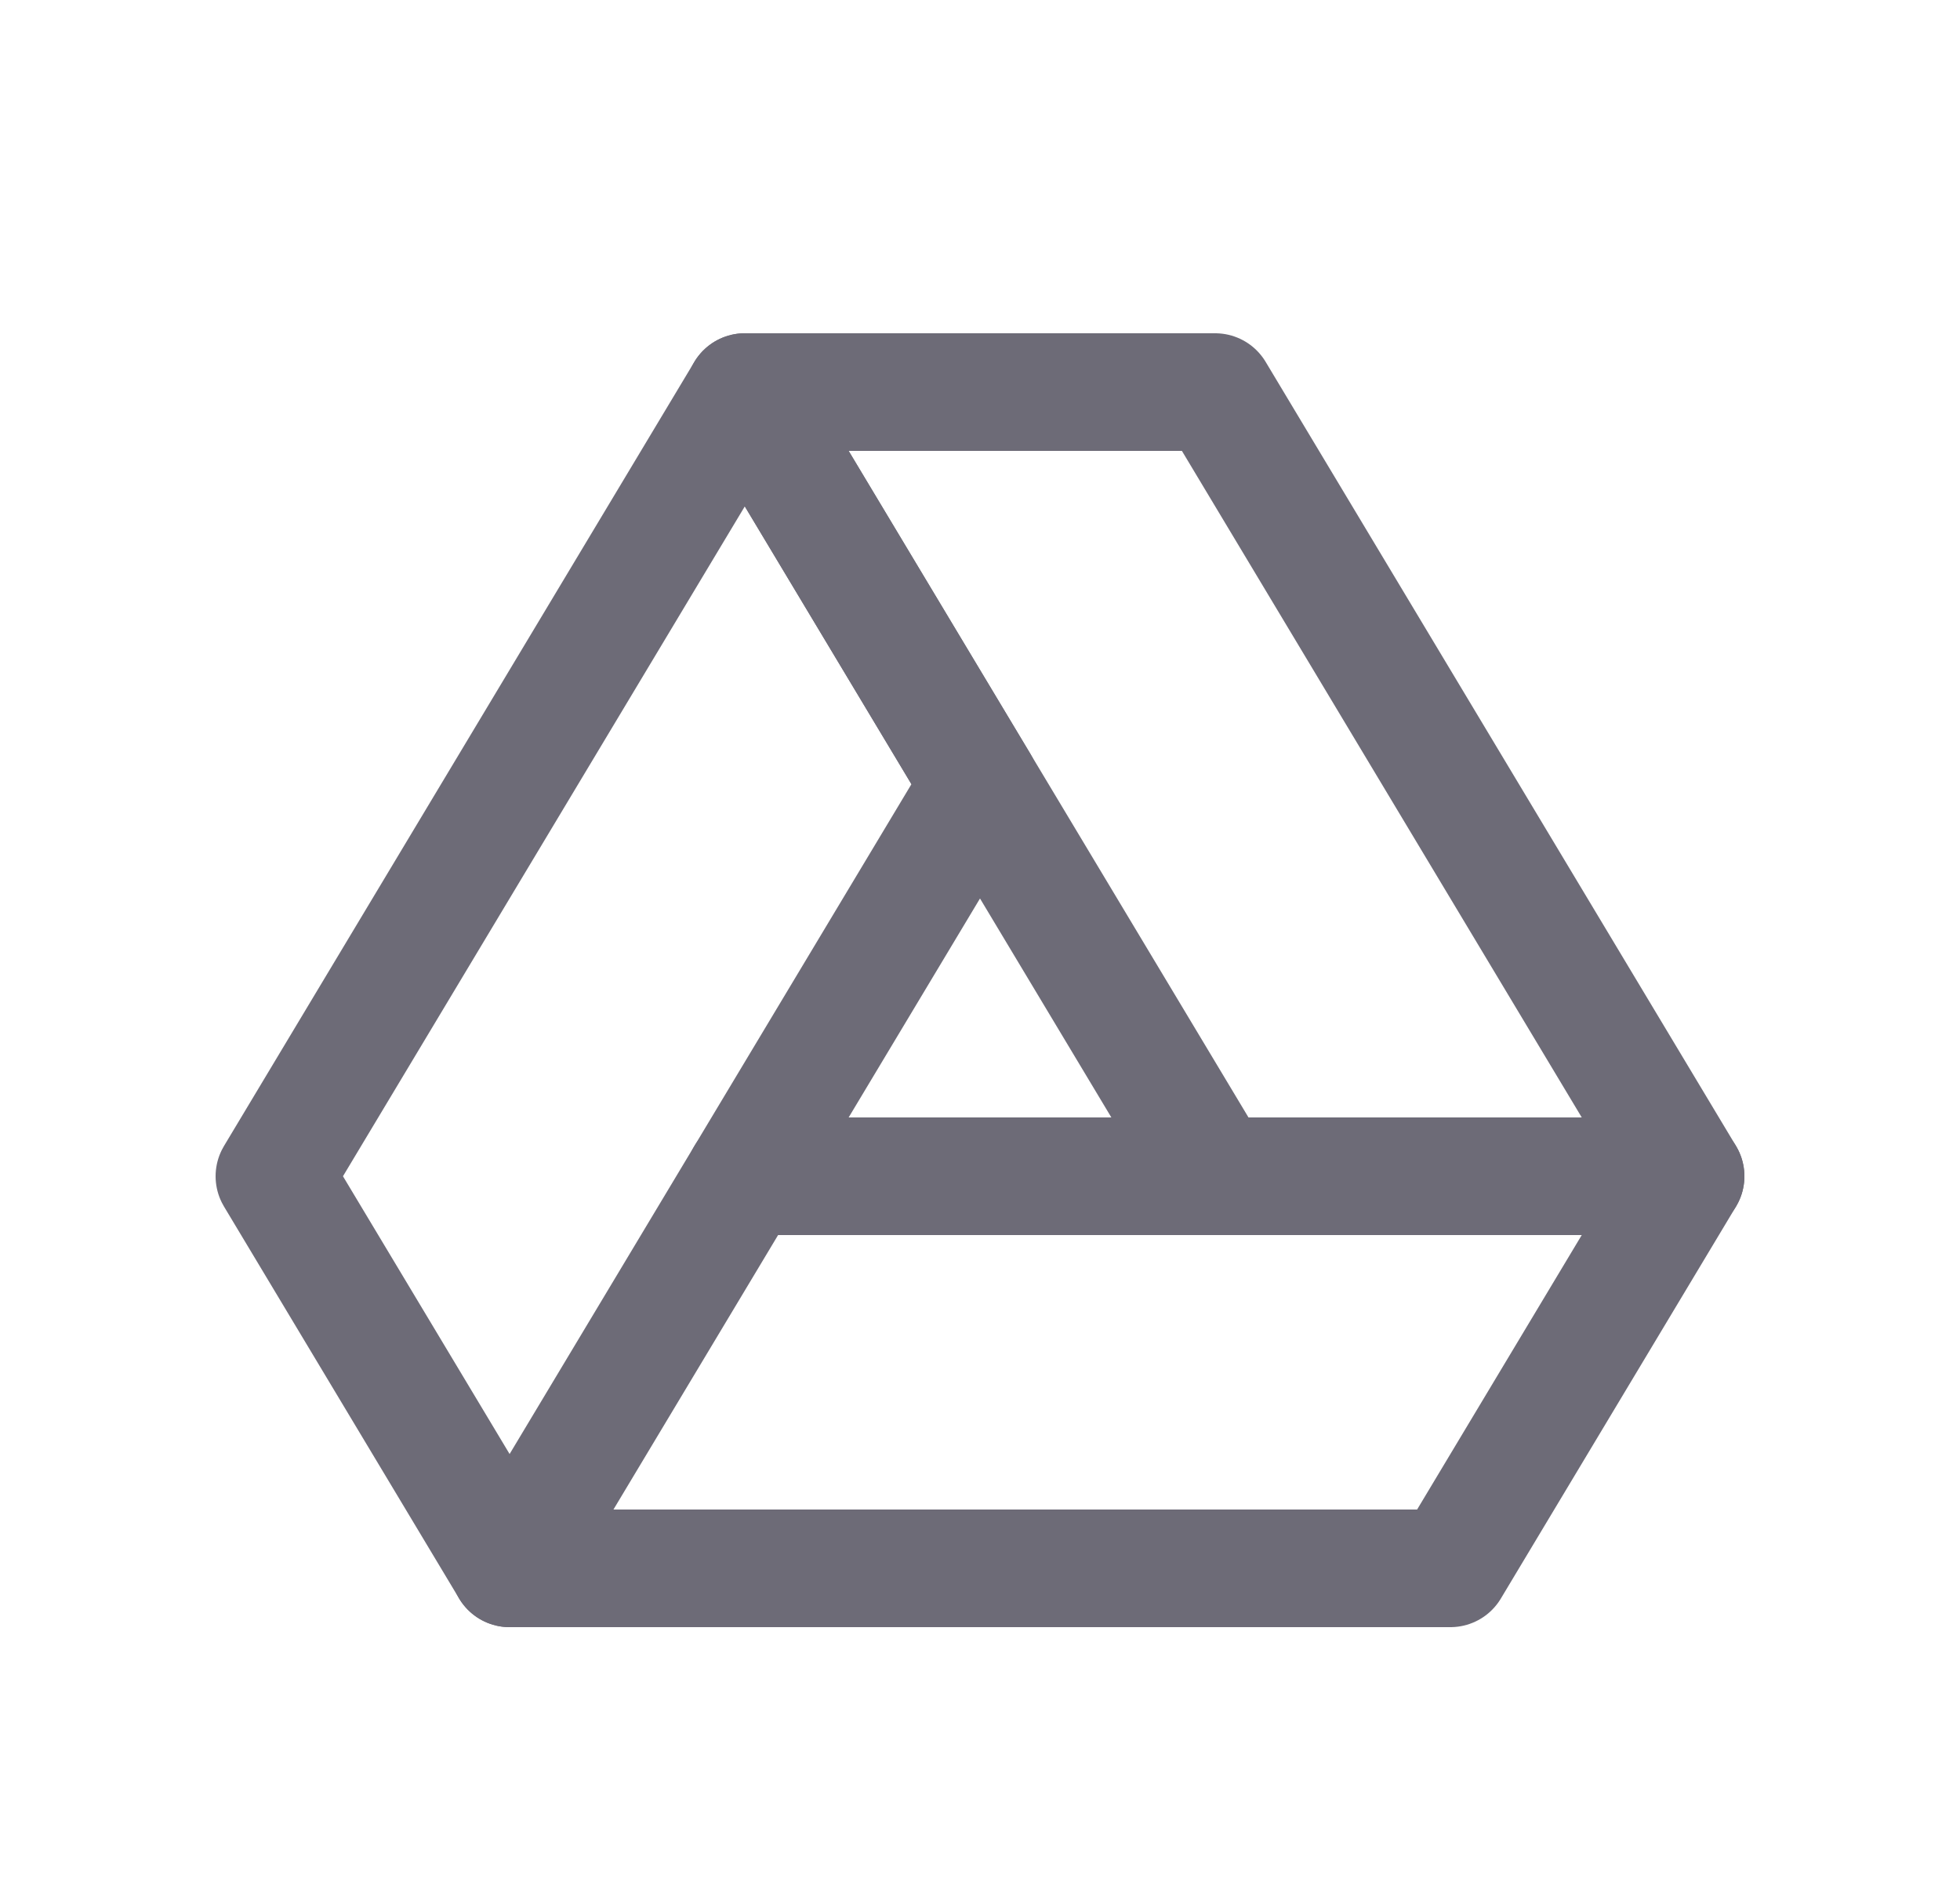 <svg width="25" height="24" viewBox="0 0 25 24" fill="none" xmlns="http://www.w3.org/2000/svg">
<path fill-rule="evenodd" clip-rule="evenodd" d="M12.5 10L6.5 20L3.5 15L9.5 5L12.5 10Z" stroke="#6D6B77" stroke-width="1.5" stroke-linecap="round" stroke-linejoin="round"/>
<path d="M9.5 15H21.5L18.5 20H6.5" stroke="#6D6B77" stroke-width="1.5" stroke-linecap="round" stroke-linejoin="round"/>
<path fill-rule="evenodd" clip-rule="evenodd" d="M15.5 15L9.5 5H15.5L21.5 15H15.5Z" stroke="#6D6B77" stroke-width="1.5" stroke-linecap="round" stroke-linejoin="round"/>
</svg>
